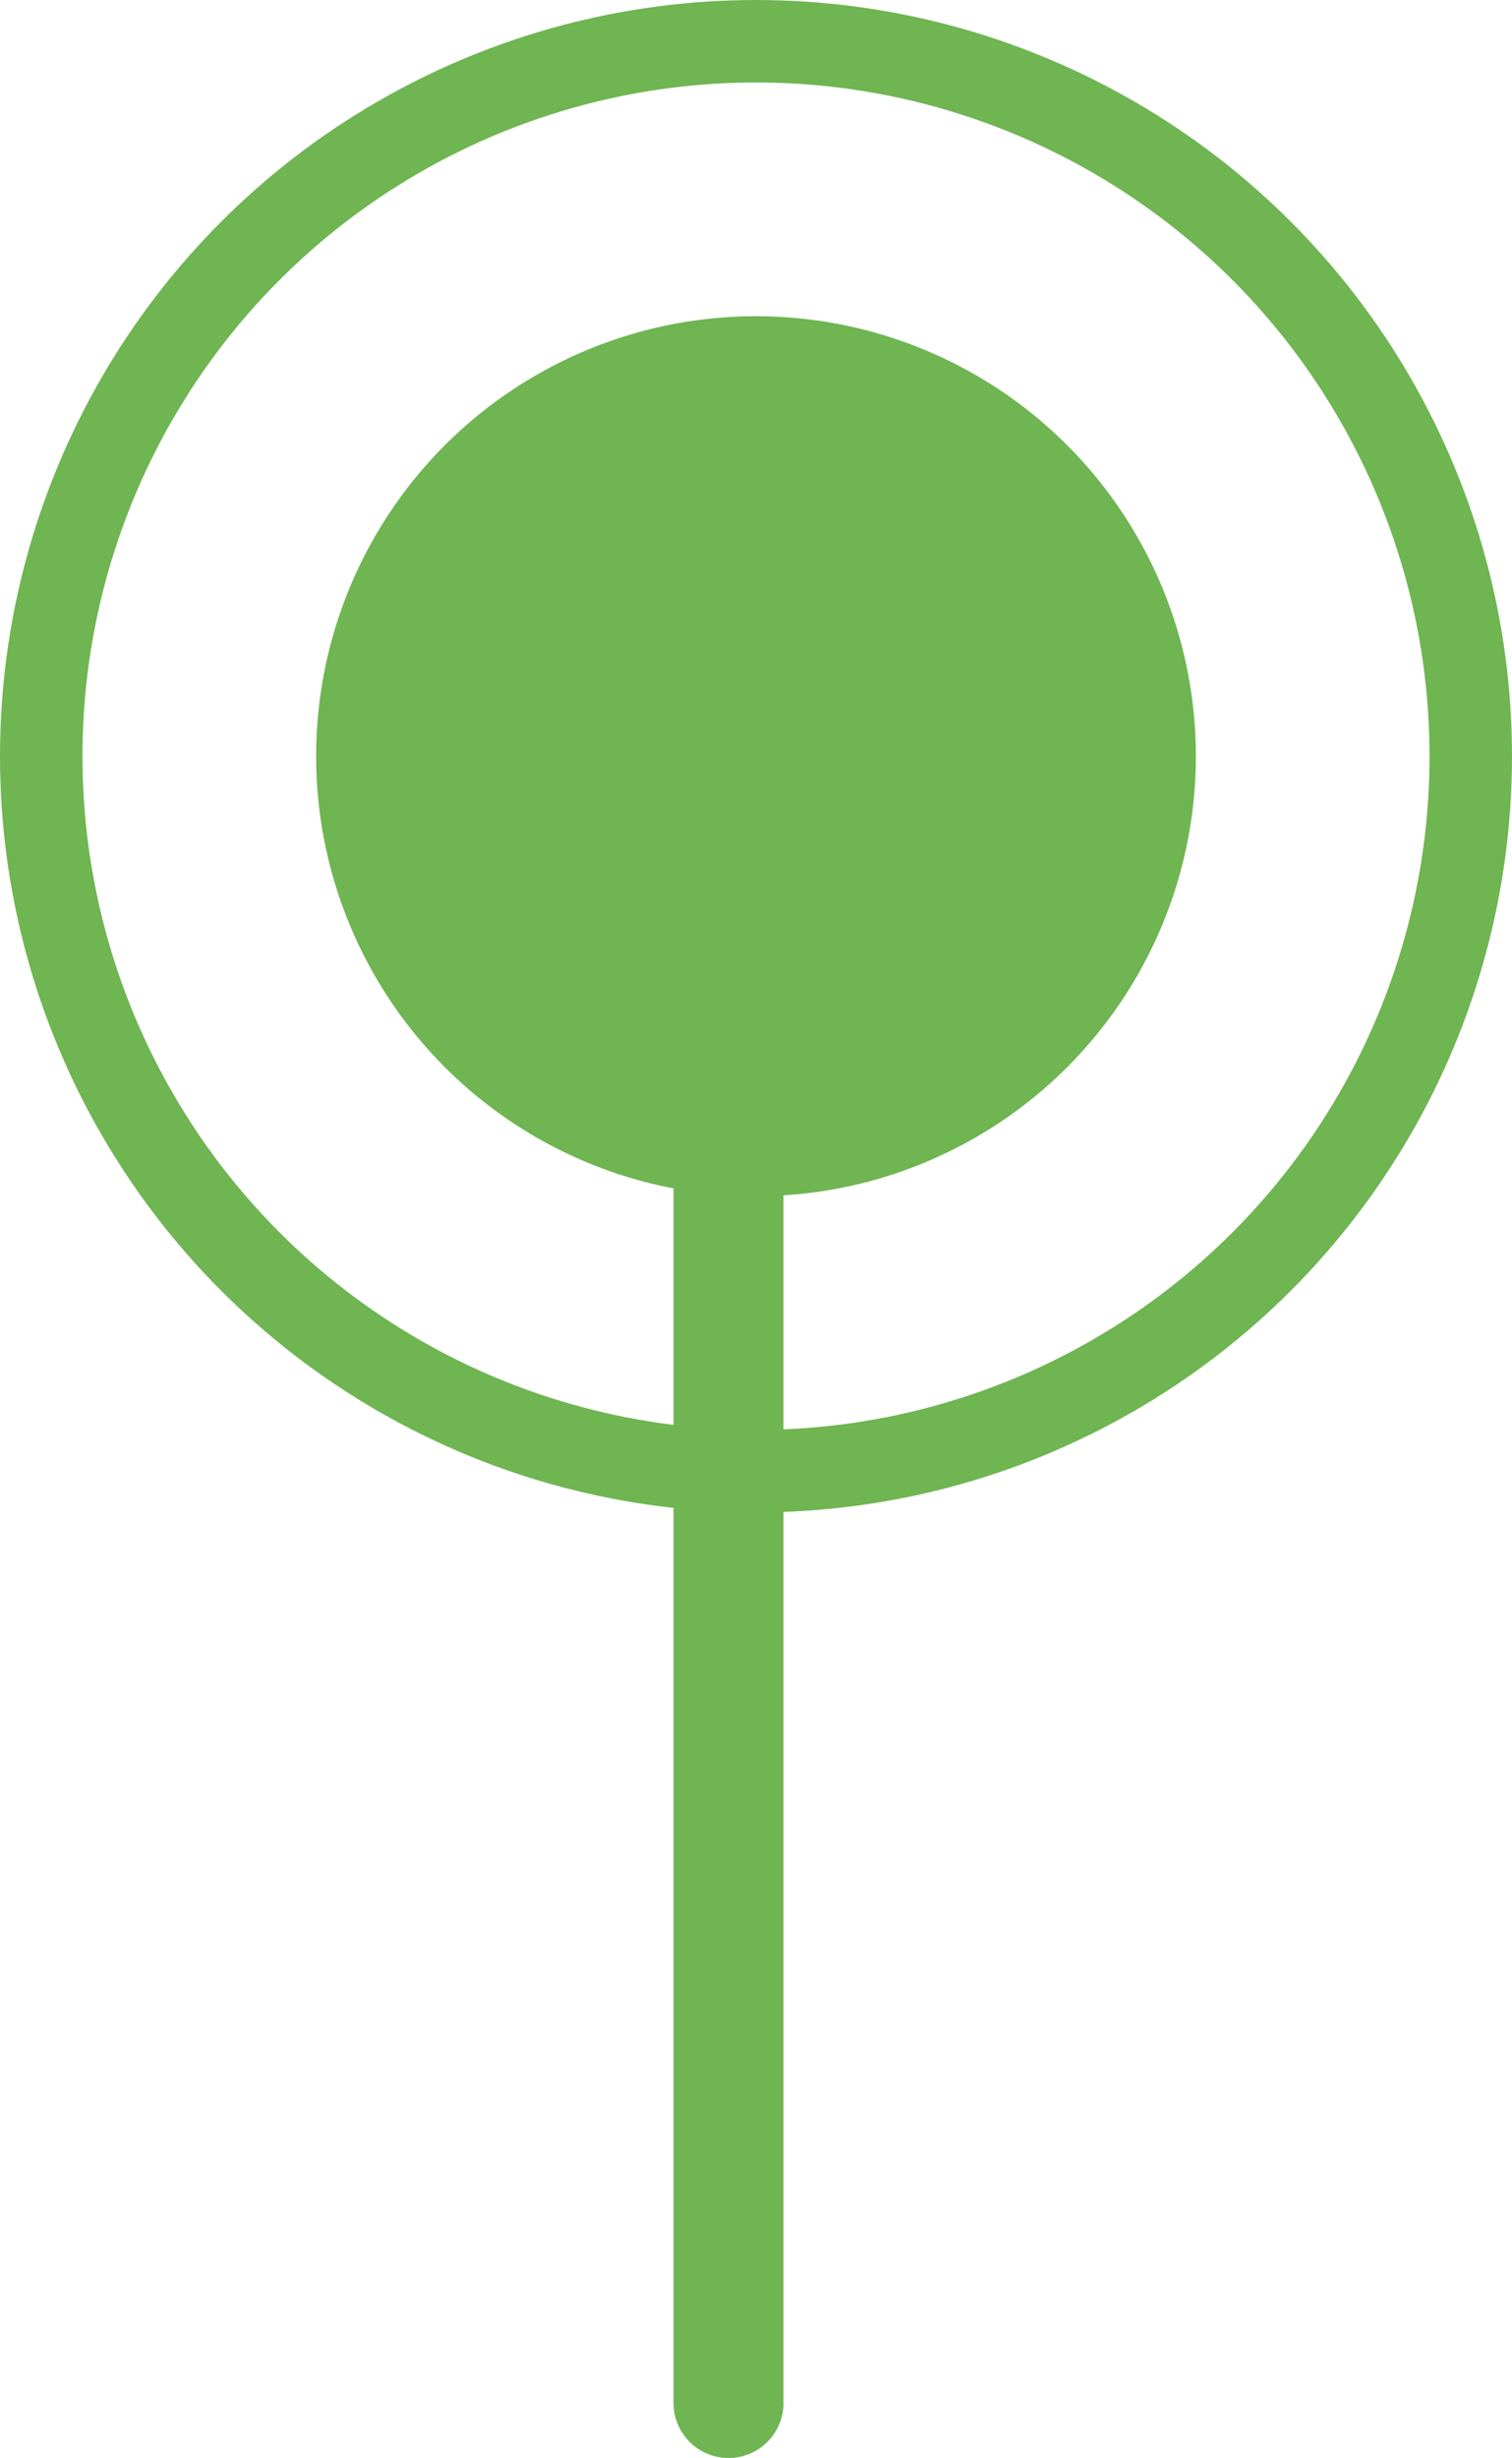 <svg xmlns="http://www.w3.org/2000/svg" width="27.5" height="44.693" viewBox="0 0 27.5 44.693">
  <g id="Component_29_1" data-name="Component 29 – 1" transform="translate(0.75 0.75)">
    <line id="Line_8" data-name="Line 8" y1="30" transform="translate(12.5 12.943)" fill="none" stroke="#6fb552" stroke-linecap="round" stroke-width="2"/>
    <circle id="Ellipse_23" data-name="Ellipse 23" cx="8" cy="8" r="8" transform="translate(5 5)" fill="#6fb552"/>
    <circle id="Ellipse_39" data-name="Ellipse 39" cx="13" cy="13" r="13" fill="none" stroke="#6fb552" stroke-width="1.5"/>
  </g>
</svg>
